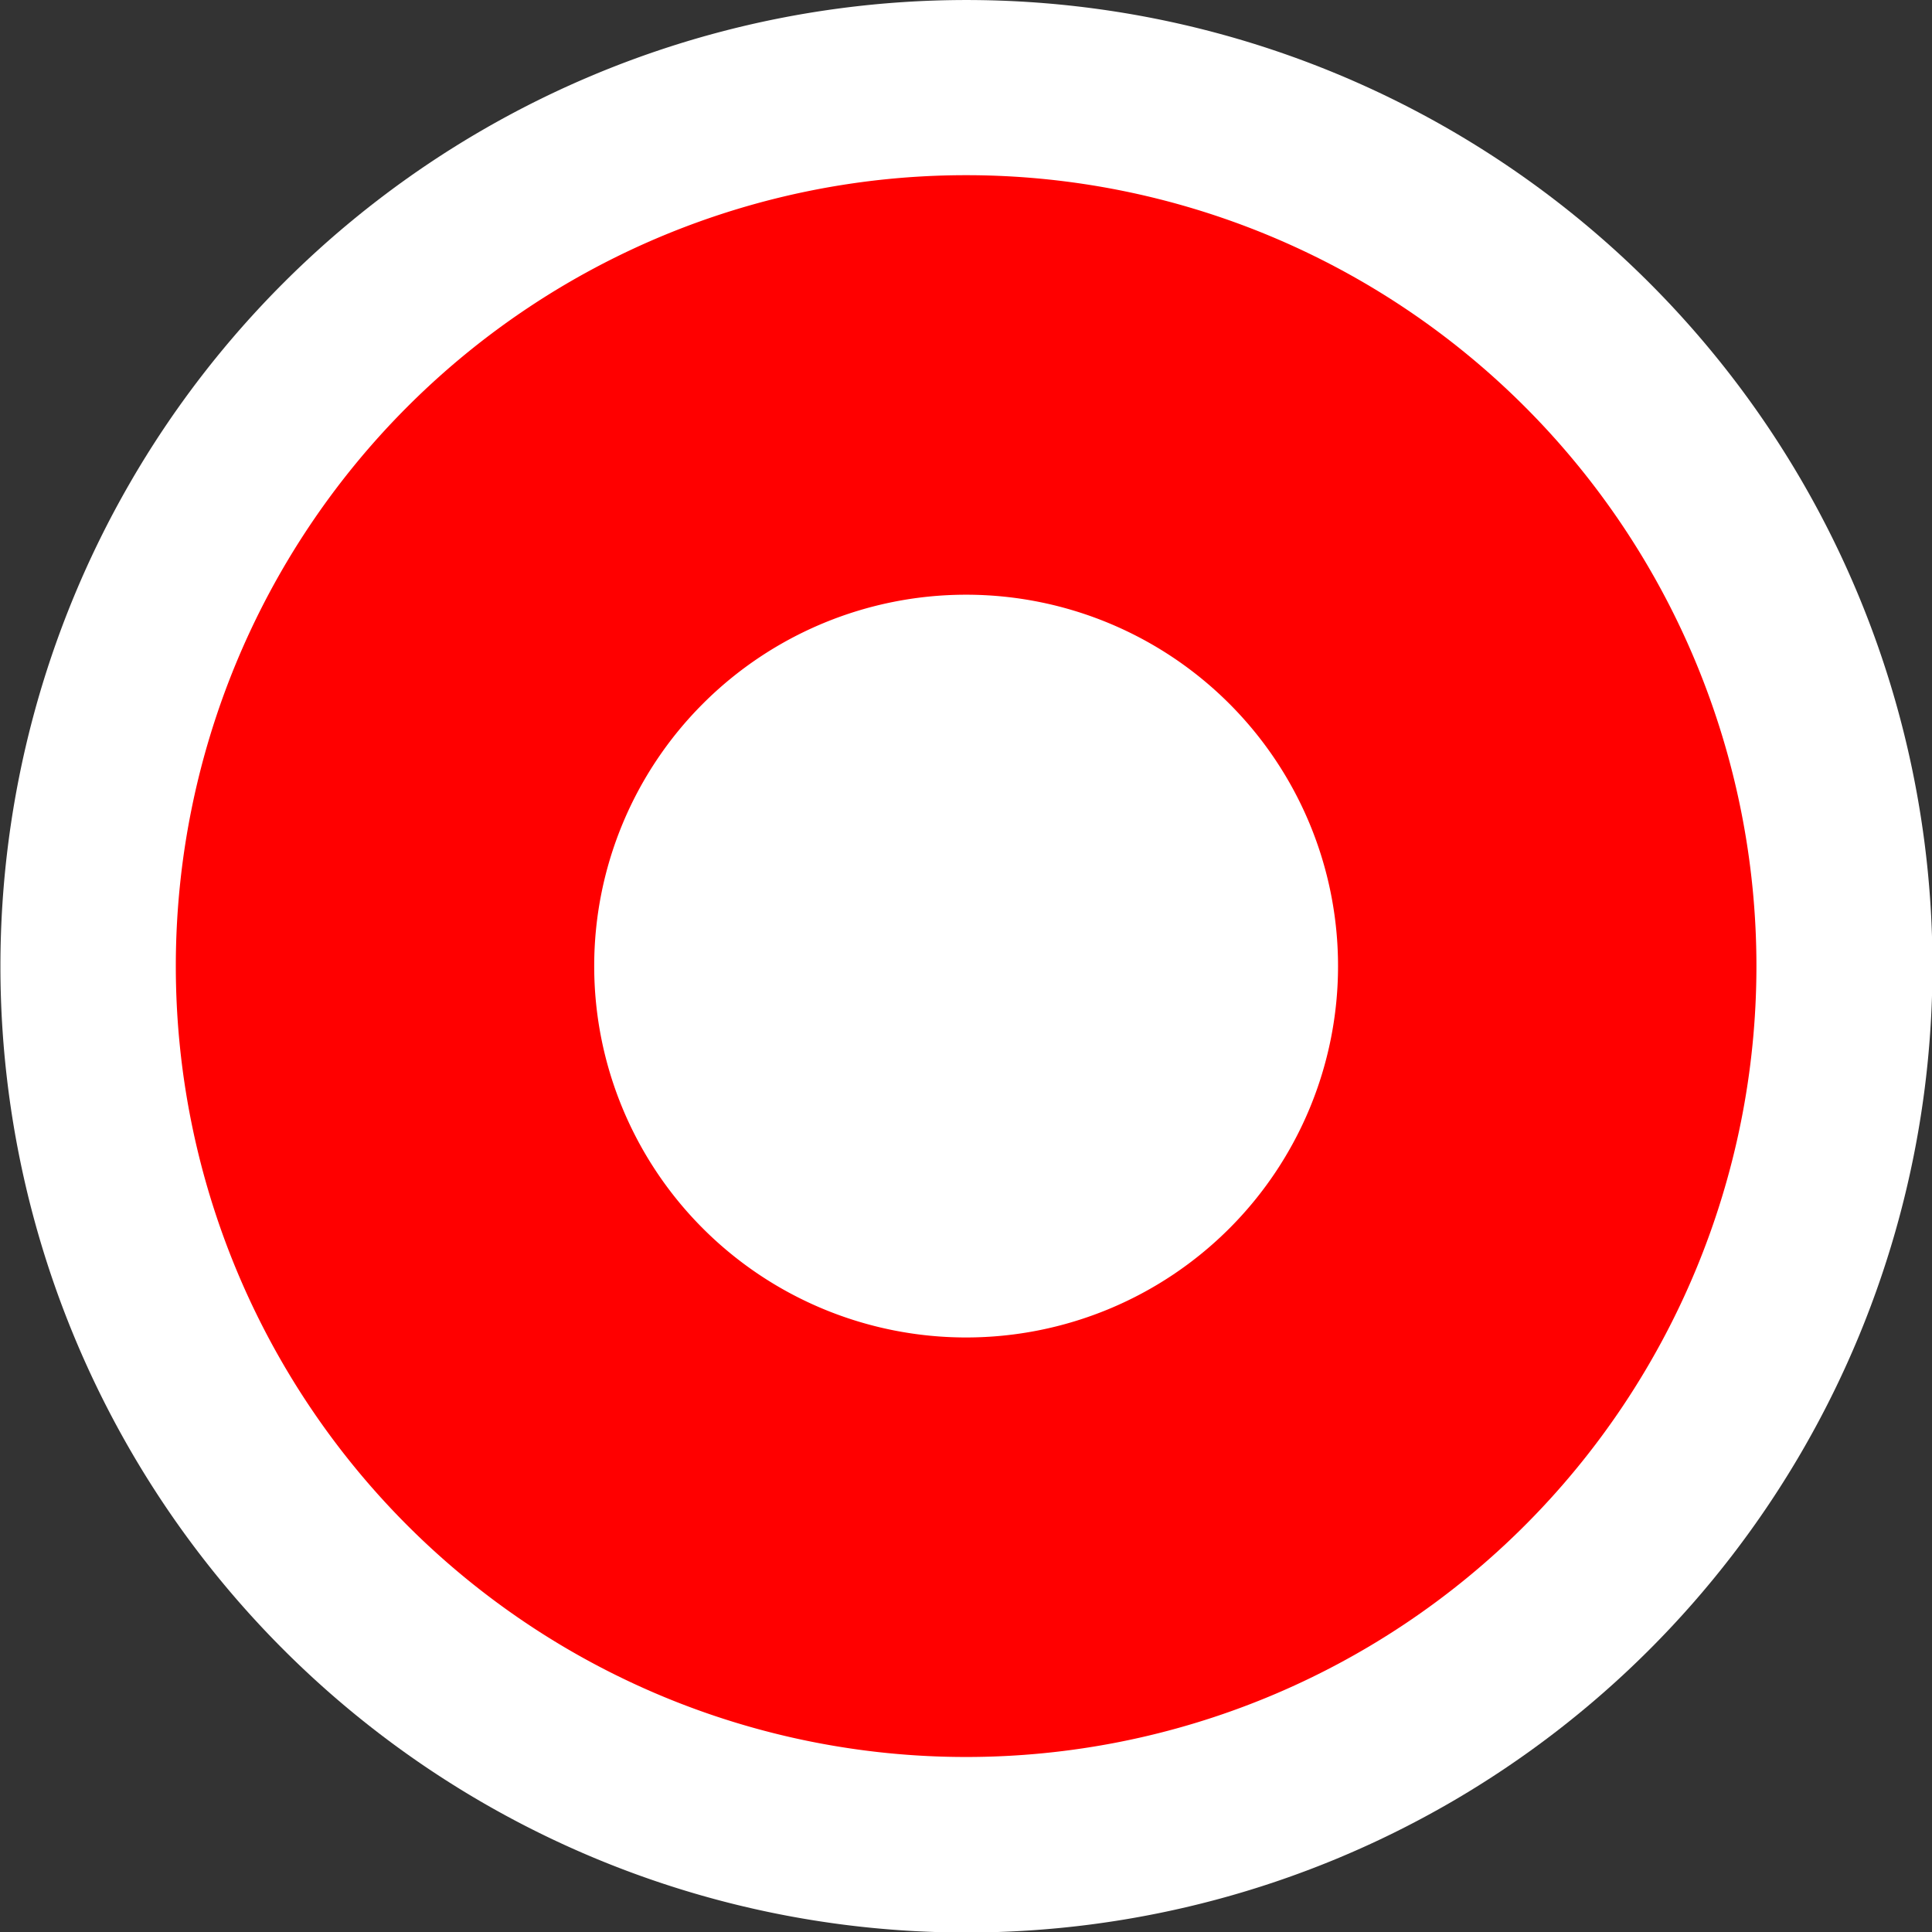 <?xml version="1.0" encoding="UTF-8" standalone="no"?>
<!-- Created with Inkscape (http://www.inkscape.org/) -->
<svg
   xmlns:dc="http://purl.org/dc/elements/1.1/"
   xmlns:cc="http://creativecommons.org/ns#"
   xmlns:rdf="http://www.w3.org/1999/02/22-rdf-syntax-ns#"
   xmlns:svg="http://www.w3.org/2000/svg"
   xmlns="http://www.w3.org/2000/svg"
   xmlns:sodipodi="http://sodipodi.sourceforge.net/DTD/sodipodi-0.dtd"
   xmlns:inkscape="http://www.inkscape.org/namespaces/inkscape"
   width="11"
   height="11"
   id="svg2"
   sodipodi:version="0.32"
   inkscape:version="0.46"
   version="1.0"
   sodipodi:docname="bullet_red.svg"
   inkscape:output_extension="org.inkscape.output.svg.inkscape"
   inkscape:export-filename="/home/oeichler/Documents/cpp/QLandkarteGT/src/icons/bullet_red.png"
   inkscape:export-xdpi="90"
   inkscape:export-ydpi="90">
  <rect width="100%" height="100%" fill="#333333" stroke="none"/>
  <defs
     id="defs4">
    <inkscape:perspective
       sodipodi:type="inkscape:persp3d"
       inkscape:vp_x="0 : 526.18109 : 1"
       inkscape:vp_y="0 : 1000 : 0"
       inkscape:vp_z="744.09448 : 526.18109 : 1"
       inkscape:persp3d-origin="372.04724 : 350.78739 : 1"
       id="perspective10" />
  </defs>
  <sodipodi:namedview
     id="base"
     pagecolor="#ffffff"
     bordercolor="#666666"
     borderopacity="1.0"
     inkscape:pageopacity="0.0"
     inkscape:pageshadow="2"
     inkscape:zoom="80.090909"
     inkscape:cx="4.0551604"
     inkscape:cy="5.5856264"
     inkscape:document-units="px"
     inkscape:current-layer="layer1"
     showgrid="true"
     inkscape:object-paths="true"
     inkscape:object-nodes="true"
     inkscape:window-width="1920"
     inkscape:window-height="1115"
     inkscape:window-x="0"
     inkscape:window-y="0">
    <inkscape:grid
       type="xygrid"
       id="grid2383"
       visible="true"
       enabled="true" />
  </sodipodi:namedview>
  <g
     inkscape:label="Ebene 1"
     inkscape:groupmode="layer"
     id="layer1">
    <path
       sodipodi:type="arc"
       style="fill:#ffffff;fill-opacity:1;stroke:#ffffff;stroke-width:0;stroke-linejoin:round;stroke-miterlimit:4;stroke-dasharray:none;stroke-opacity:1"
       id="path2385"
       sodipodi:cx="7.9159918"
       sodipodi:cy="7.9382591"
       sodipodi:rx="2.4382591"
       sodipodi:ry="2.3937247"
       d="M 10.354,7.938 A 2.438,2.394 0 1 1 5.478,7.938 A 2.438,2.394 0 1 1 10.354,7.938 z"
       transform="matrix(2.256,0,0,2.298,-12.356,-12.74)" />
    <path
       sodipodi:type="arc"
       style="fill:#ffffff;fill-opacity:1;stroke:#ff0000;stroke-width:3.241;stroke-linejoin:round;stroke-miterlimit:4;stroke-dasharray:none;stroke-opacity:1"
       id="path3165"
       sodipodi:cx="5.512486"
       sodipodi:cy="5.5"
       sodipodi:rx="4.5011349"
       sodipodi:ry="4.4886494"
       d="M 10.014,5.5 A 4.501,4.489 0 1 1 1.011,5.5 A 4.501,4.489 0 1 1 10.014,5.5 z"
       transform="matrix(0.735,0,0,0.737,1.449,1.447)" />
  </g>
</svg>
